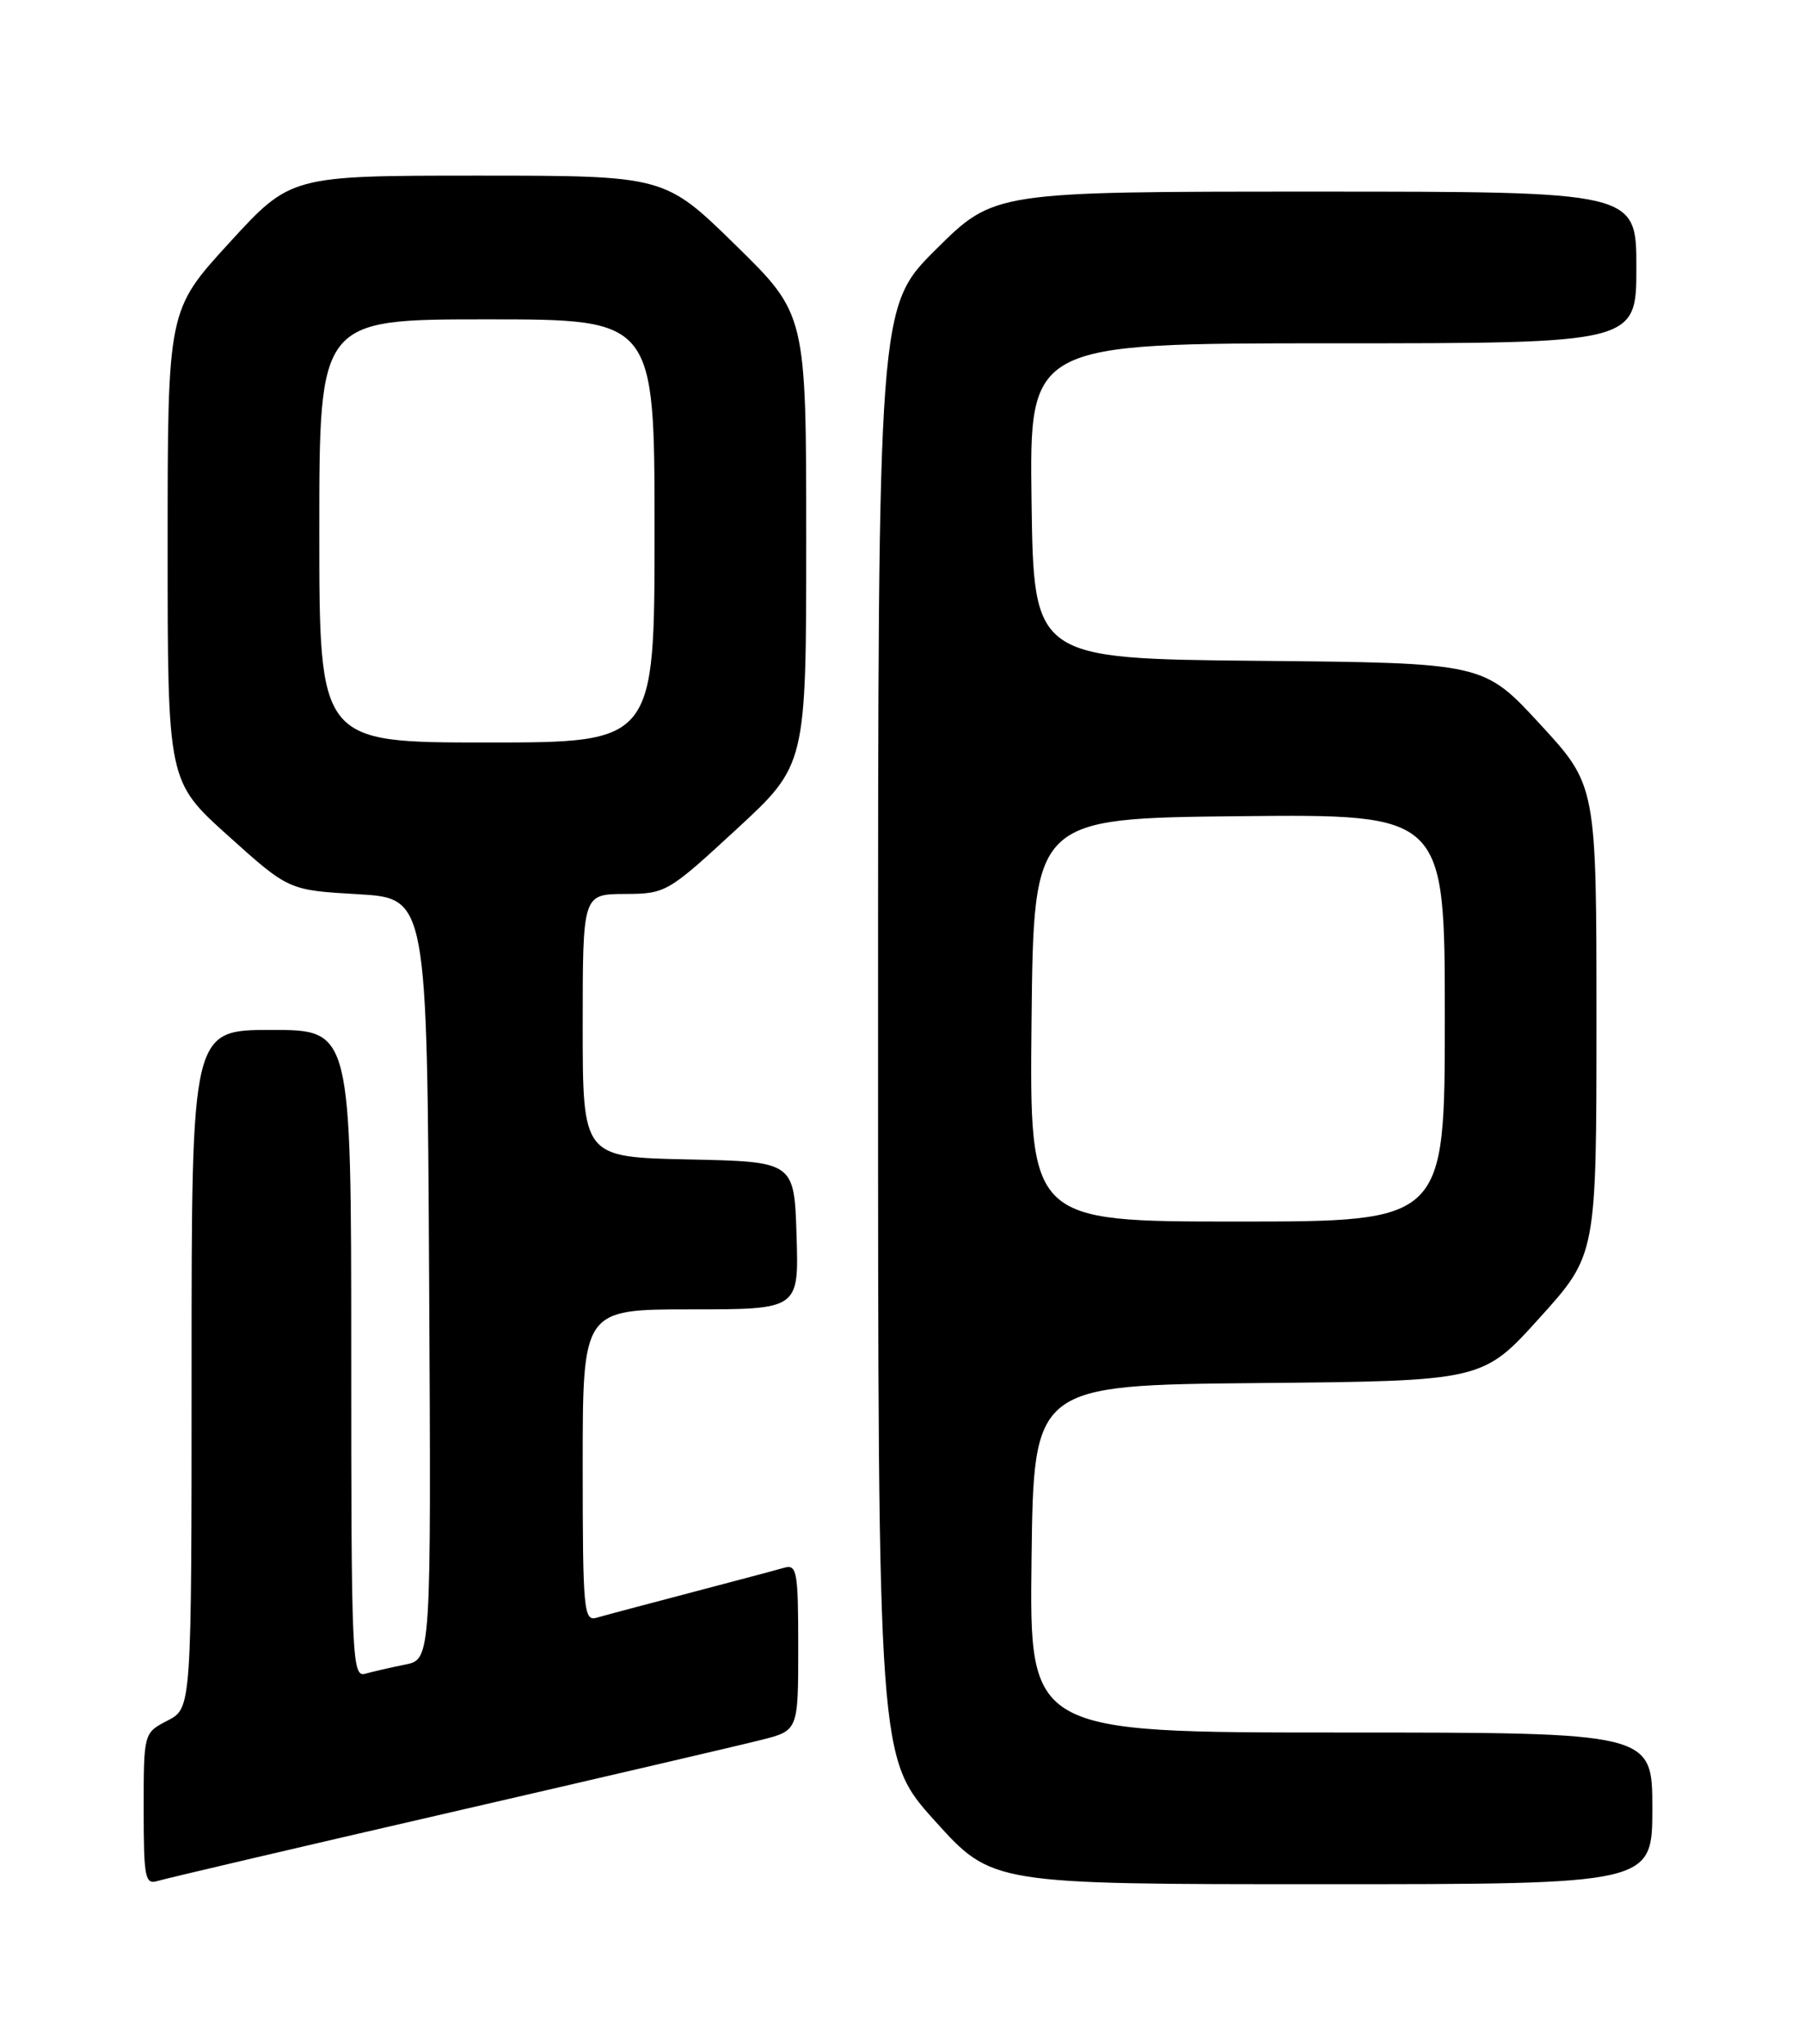 <?xml version="1.0" encoding="UTF-8" standalone="no"?>
<!DOCTYPE svg PUBLIC "-//W3C//DTD SVG 1.1//EN" "http://www.w3.org/Graphics/SVG/1.1/DTD/svg11.dtd" >
<svg xmlns="http://www.w3.org/2000/svg" xmlns:xlink="http://www.w3.org/1999/xlink" version="1.1" viewBox="0 0 226 256">
 <g >
 <path fill="currentColor"
d=" M 56.10 227.08 C 75.14 222.69 92.80 218.58 95.35 217.93 C 100.00 216.76 100.00 216.76 100.00 206.31 C 100.00 196.84 99.84 195.91 98.25 196.36 C 97.29 196.64 92.00 198.04 86.50 199.49 C 81.00 200.93 75.71 202.34 74.75 202.62 C 73.13 203.10 73.00 201.73 73.00 183.57 C 73.00 164.00 73.00 164.00 86.54 164.00 C 100.08 164.00 100.08 164.00 99.79 154.75 C 99.50 145.50 99.50 145.50 86.25 145.22 C 73.00 144.94 73.00 144.94 73.00 128.47 C 73.00 112.00 73.00 112.00 78.25 111.97 C 83.41 111.95 83.64 111.82 92.25 103.88 C 101.00 95.81 101.00 95.81 101.00 67.59 C 101.00 39.36 101.00 39.36 92.13 30.68 C 83.26 22.00 83.26 22.00 59.84 22.00 C 36.42 22.00 36.42 22.00 28.71 30.43 C 21.00 38.85 21.00 38.85 21.00 68.36 C 21.00 97.86 21.00 97.86 28.58 104.68 C 36.16 111.50 36.16 111.50 44.83 112.00 C 53.50 112.50 53.50 112.50 53.76 160.17 C 54.02 207.84 54.02 207.84 50.76 208.49 C 48.97 208.85 46.71 209.37 45.75 209.64 C 44.10 210.11 44.00 207.72 44.00 169.57 C 44.00 129.00 44.00 129.00 34.00 129.00 C 24.00 129.00 24.00 129.00 24.00 171.47 C 24.00 213.95 24.00 213.95 21.00 215.50 C 18.00 217.05 18.00 217.05 18.00 226.59 C 18.00 235.22 18.17 236.08 19.75 235.59 C 20.71 235.30 37.07 231.46 56.10 227.08 Z  M 207.00 226.50 C 207.00 217.00 207.00 217.00 167.98 217.00 C 128.96 217.00 128.96 217.00 129.23 195.25 C 129.50 173.50 129.50 173.50 157.62 173.23 C 185.74 172.97 185.74 172.97 192.87 165.07 C 200.00 157.18 200.00 157.18 200.00 127.78 C 200.00 98.37 200.00 98.37 192.93 90.70 C 185.86 83.03 185.86 83.03 157.68 82.77 C 129.50 82.50 129.50 82.50 129.23 62.75 C 128.96 43.00 128.96 43.00 166.98 43.00 C 205.00 43.00 205.00 43.00 205.00 33.50 C 205.00 24.00 205.00 24.00 164.77 24.00 C 124.55 24.00 124.55 24.00 117.27 31.22 C 110.00 38.45 110.00 38.45 110.00 129.31 C 110.00 220.18 110.00 220.18 117.14 228.09 C 124.28 236.00 124.28 236.00 165.64 236.00 C 207.00 236.00 207.00 236.00 207.00 226.50 Z  M 40.00 66.50 C 40.00 40.00 40.00 40.00 61.00 40.00 C 82.00 40.00 82.00 40.00 82.00 66.50 C 82.00 93.00 82.00 93.00 61.00 93.00 C 40.00 93.00 40.00 93.00 40.00 66.50 Z  M 129.23 127.75 C 129.50 102.50 129.50 102.50 155.25 102.23 C 181.00 101.97 181.00 101.97 181.00 127.48 C 181.00 153.00 181.00 153.00 154.98 153.00 C 128.97 153.00 128.97 153.00 129.23 127.75 Z "/>
</g>
</svg>